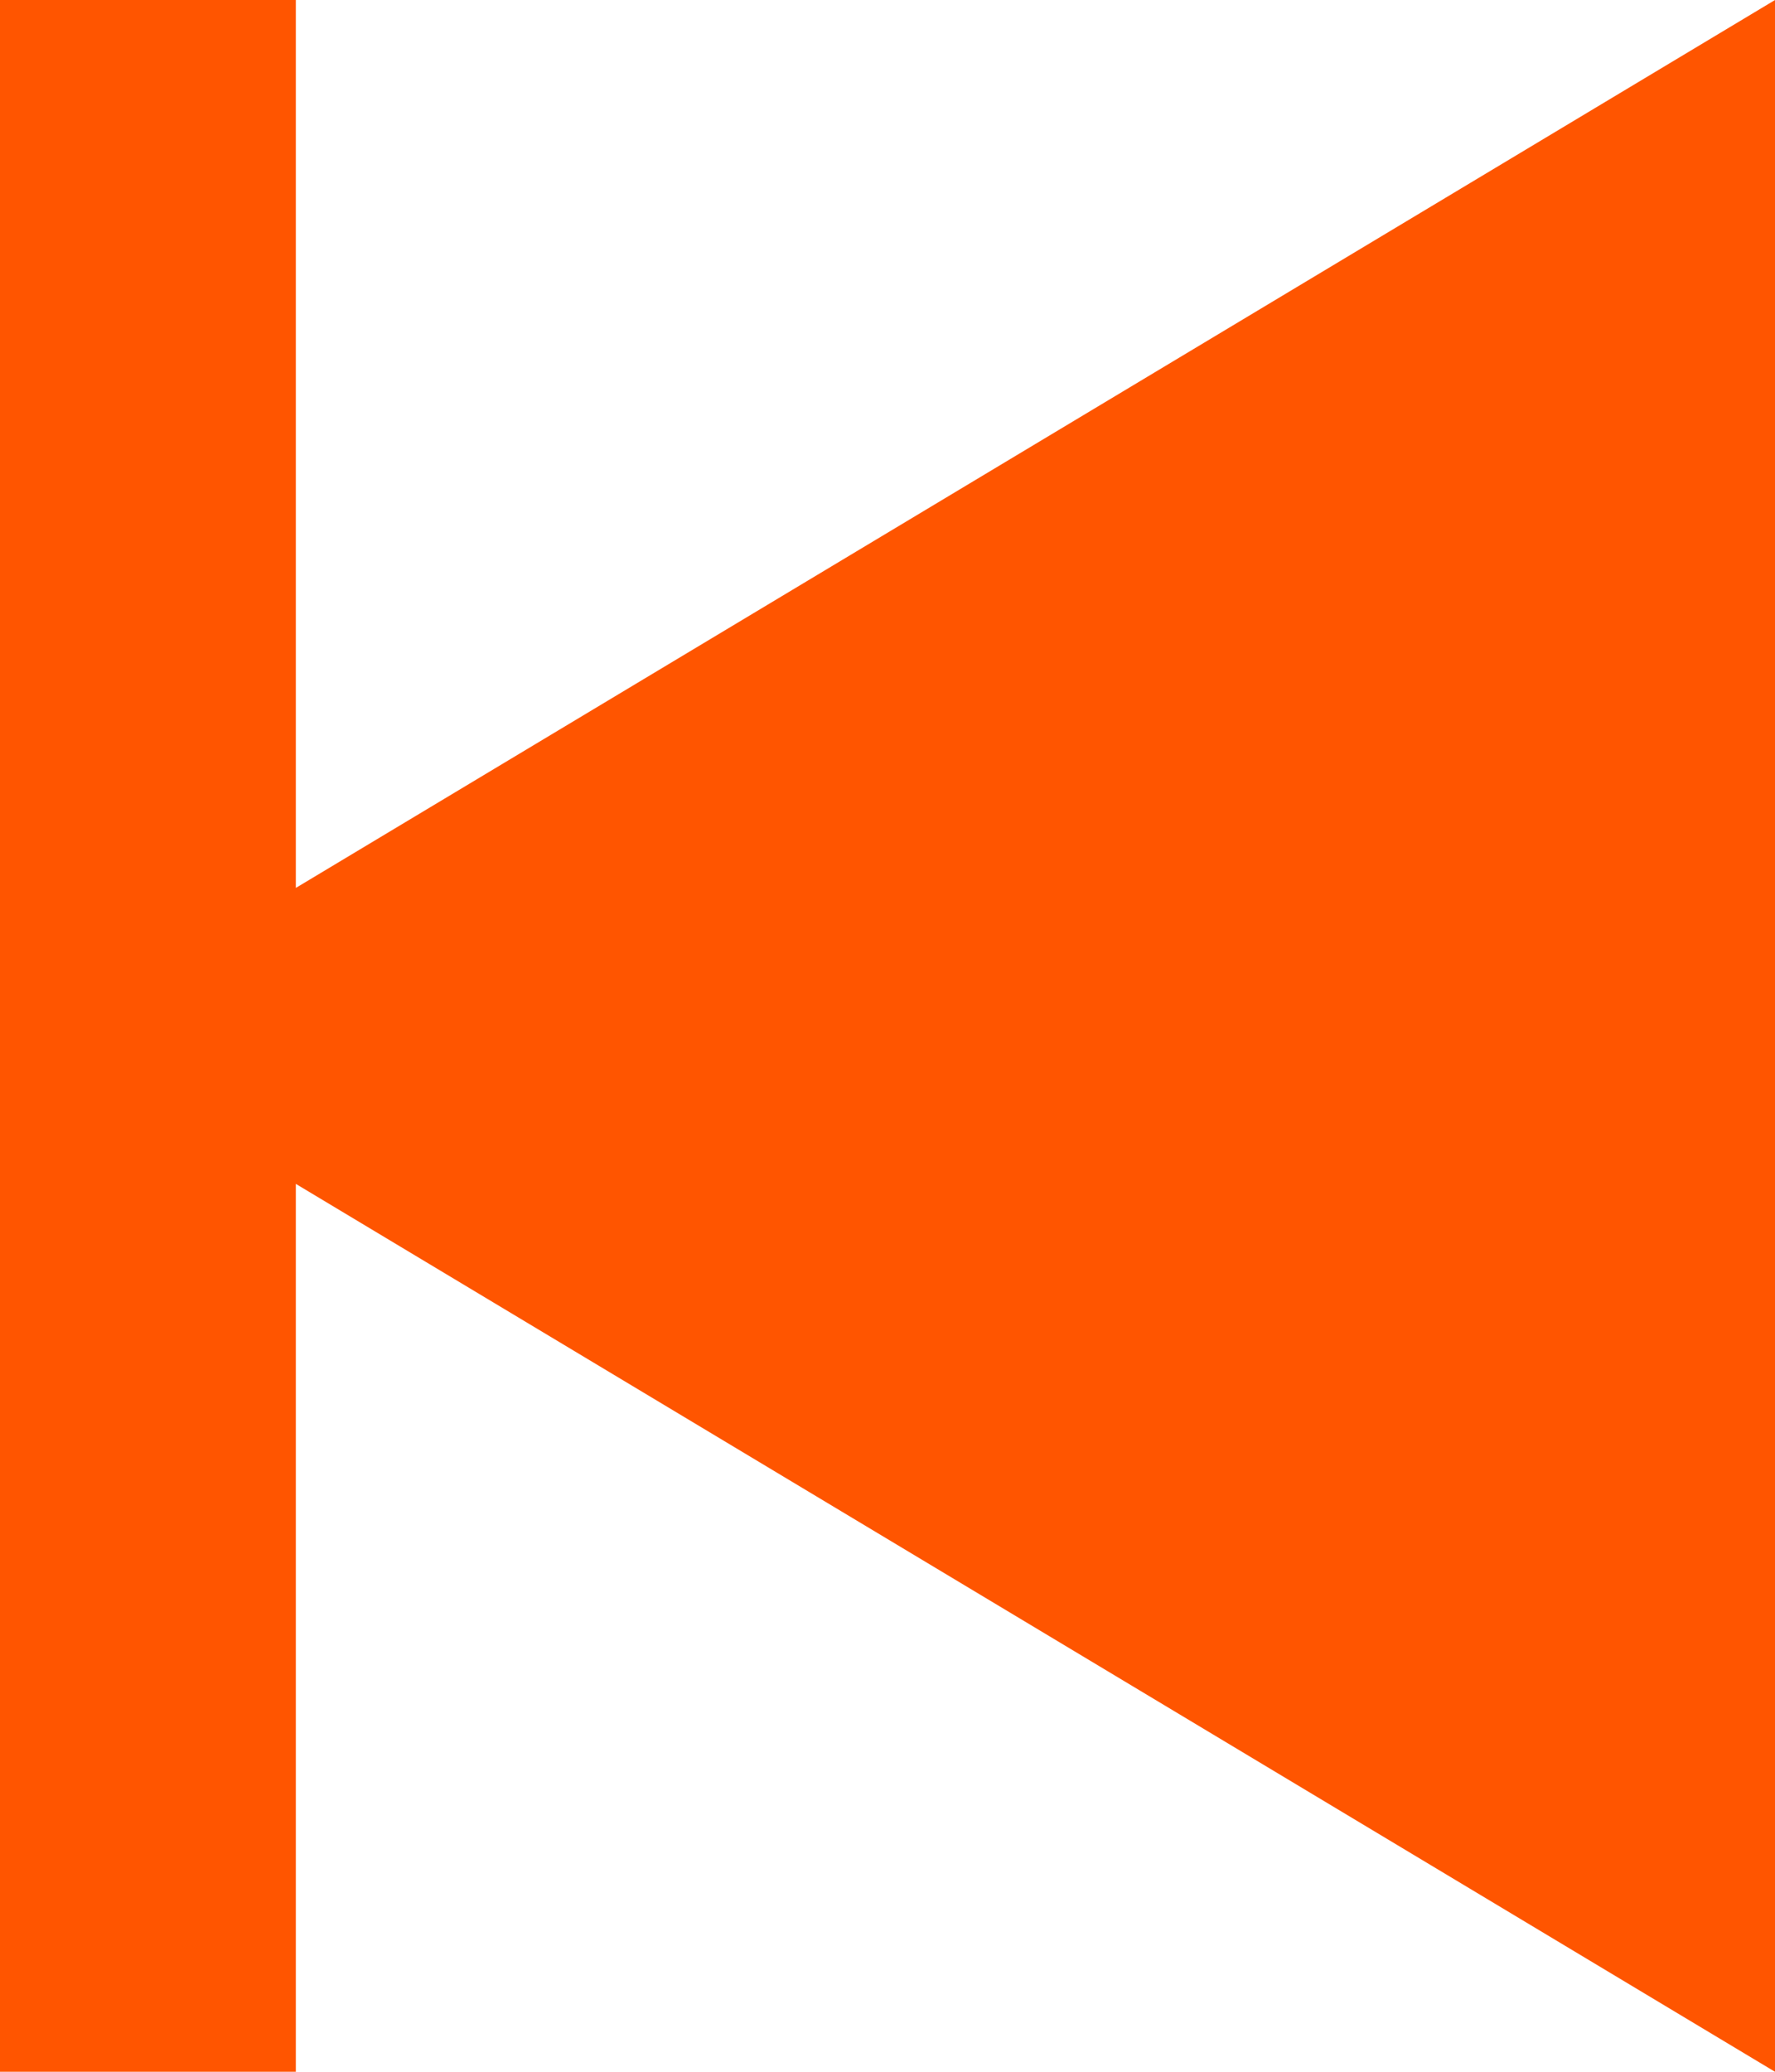 <?xml version="1.0" encoding="UTF-8" standalone="no"?>
<svg width="12px" height="14px" viewBox="0 0 12 14" version="1.1" xmlns="http://www.w3.org/2000/svg">
    <title>Prev</title>
    <g id="Page-1" stroke="none" stroke-width="1" fill="none" fill-rule="evenodd">
        <g id="Player" transform="translate(-2668, -397)" fill="#FF5500">
            <path d="M2678,403 L2668,397 L2668,411 L2678,405 L2678,411 L2680,411 L2680,397 L2678,397 L2678,403 Z" id="Prev" transform="translate(2674, 404) scale(-1, 1) translate(-2674, -404) "></path>
        </g>
    </g>
</svg>
